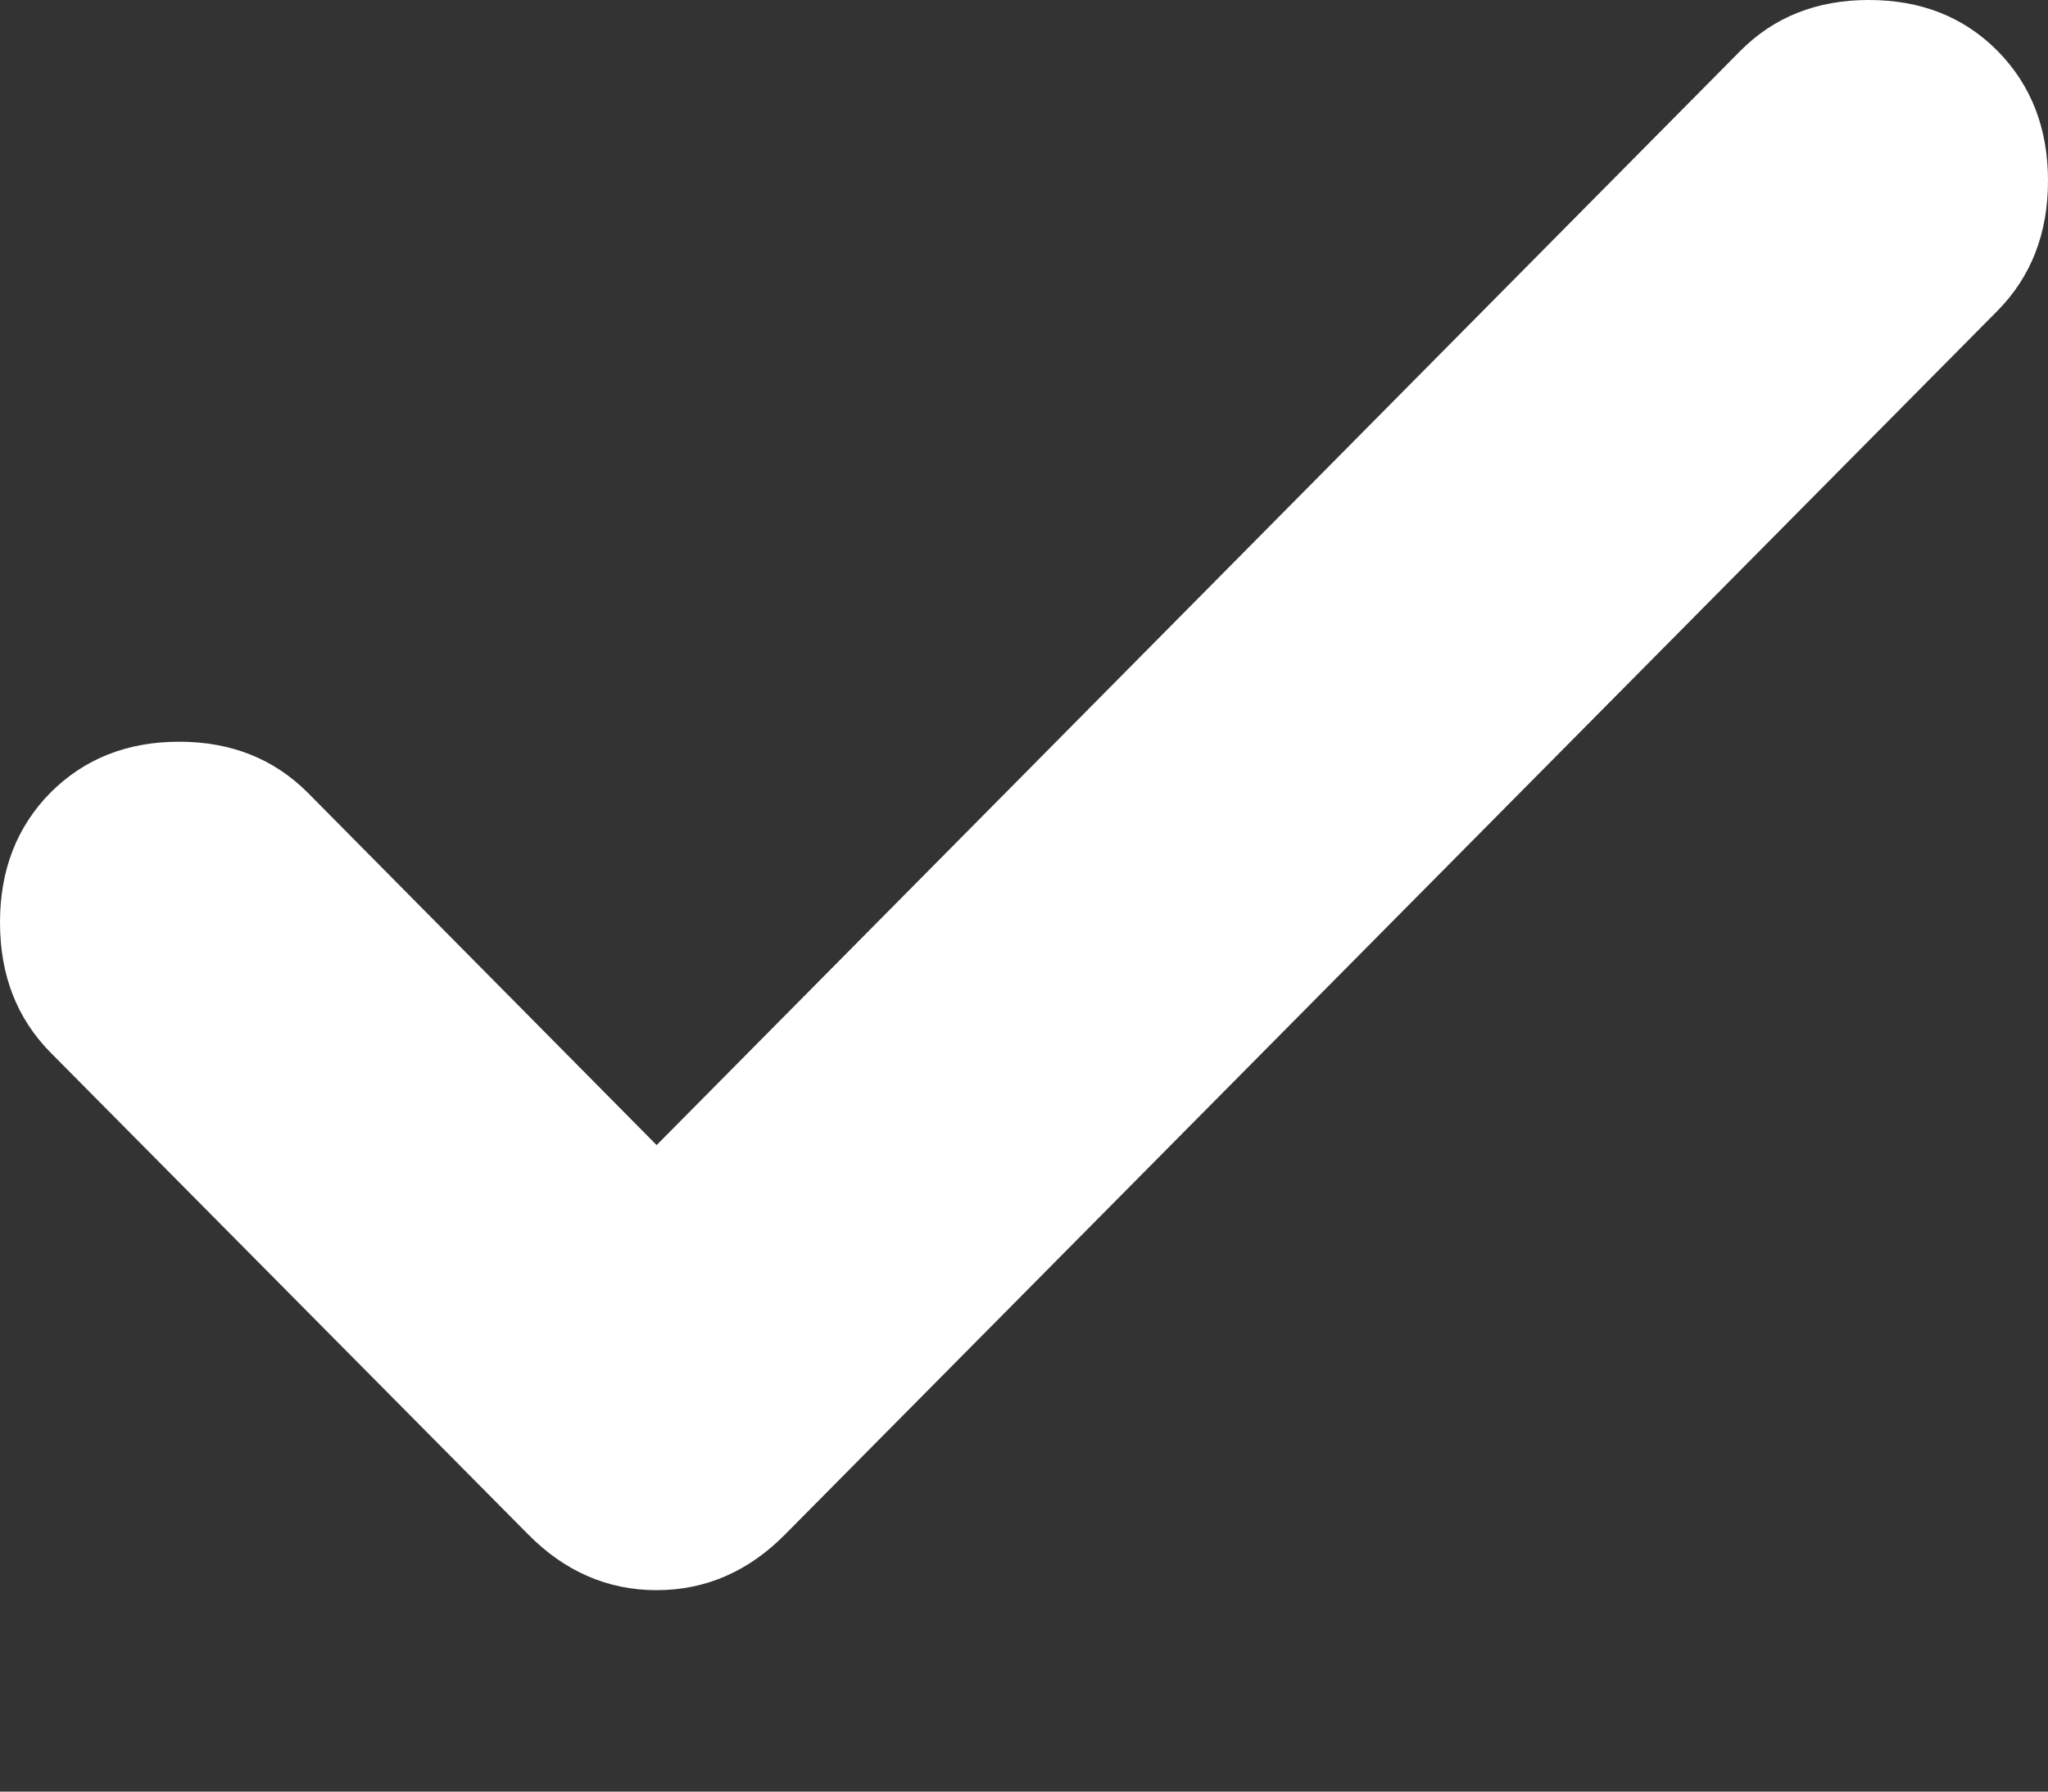 <svg width="8" height="7" viewBox="0 0 8 7" fill="none" xmlns="http://www.w3.org/2000/svg">
<rect x="0" y="0" width="8" height="7" fill="#333333" stroke="none"/>
<path d="M2.565 4.474L6.798 0.199C6.93 0.066 7.097 0 7.3 0C7.504 0 7.671 0.066 7.803 0.199C7.934 0.332 8 0.501 8 0.706C8 0.912 7.934 1.081 7.803 1.214L3.067 5.995C2.924 6.14 2.756 6.213 2.565 6.213C2.374 6.213 2.206 6.14 2.063 5.995L0.197 4.112C0.066 3.979 0 3.81 0 3.604C0 3.399 0.066 3.23 0.197 3.097C0.329 2.965 0.496 2.898 0.7 2.898C0.903 2.898 1.07 2.965 1.202 3.097L2.565 4.474Z" fill="white"/>
</svg>
